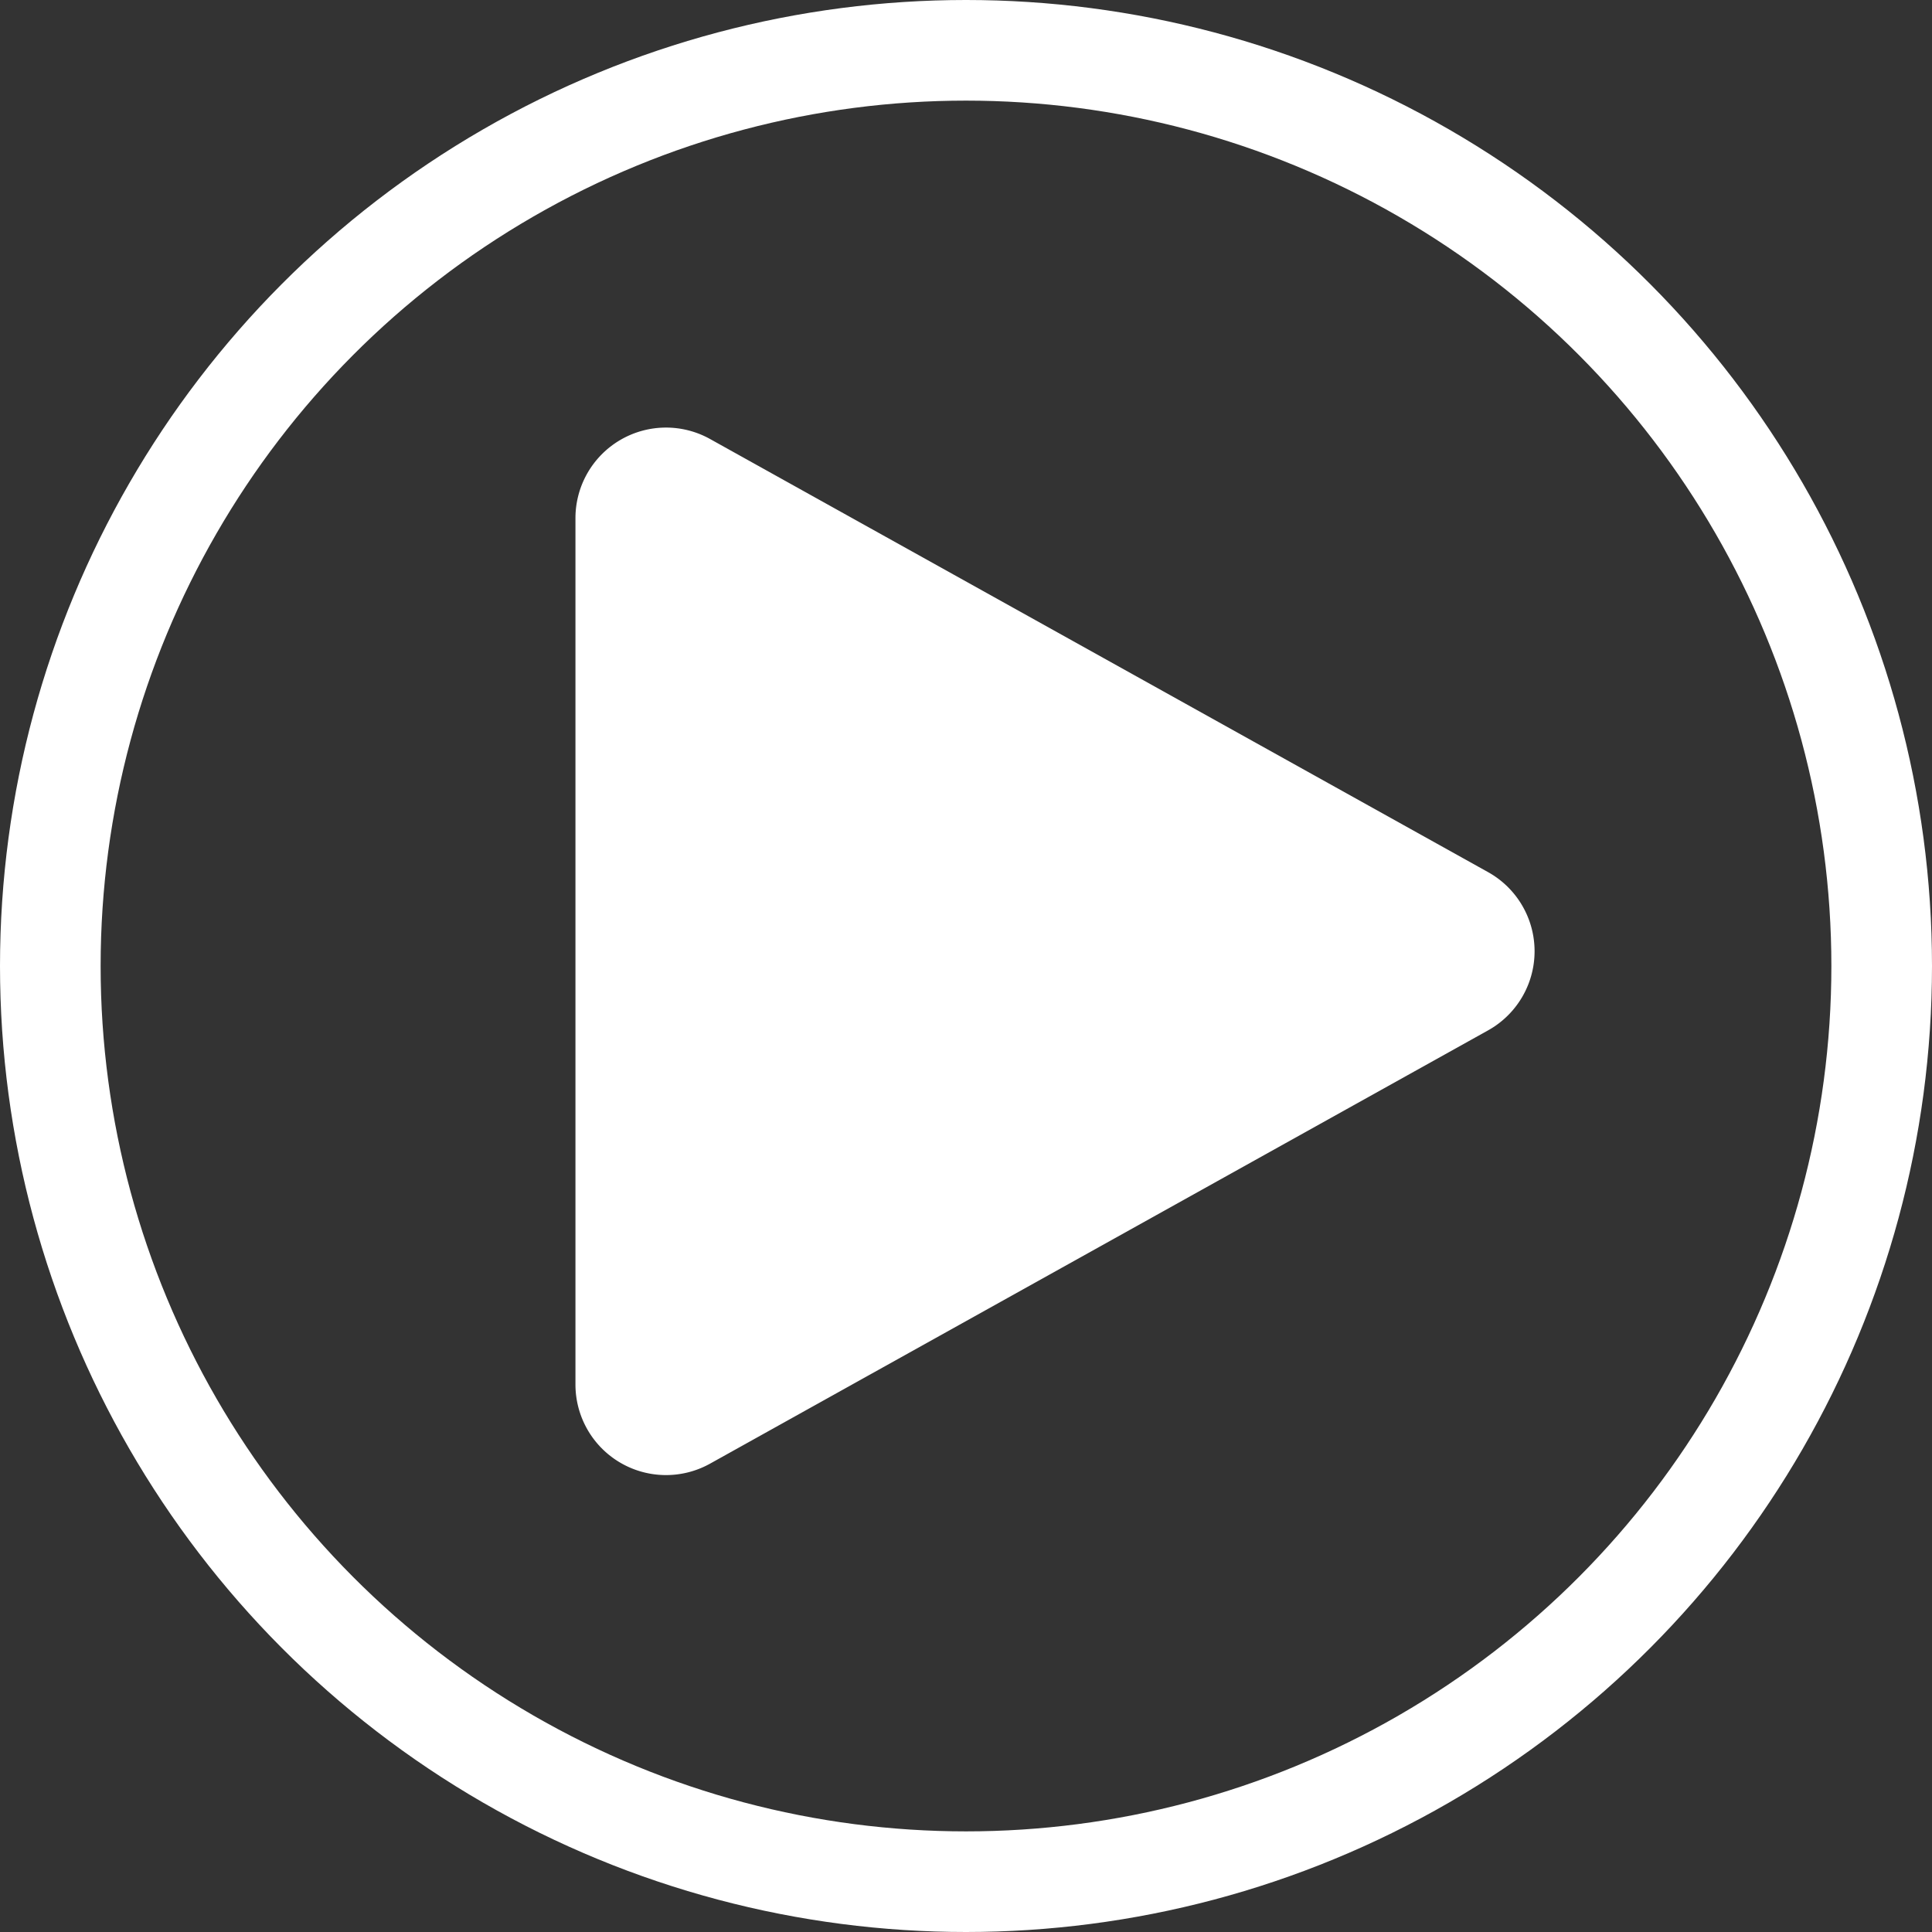 <svg xmlns="http://www.w3.org/2000/svg" width="48" height="48" viewBox="0 0 48 48">
  <rect x="0" y="0" width="48" height="48" fill="#333333" stroke="none"/>
  <g id="Gruppe_7218" data-name="Gruppe 7218" transform="translate(-607.001 -960.284)">
    <g id="Gruppe_7206" data-name="Gruppe 7206" transform="translate(622.549 971.456)">
      <path id="Polygon_1" data-name="Polygon 1" d="M11.588,1.57a1,1,0,0,1,1.747,0L24.1,20.9a1,1,0,0,1-.874,1.486H1.7A1,1,0,0,1,.827,20.9Z" transform="translate(22.385 0) rotate(90)" fill="#fff" stroke="#fff" stroke-linecap="round" stroke-linejoin="round" stroke-width="2.5"/>
    </g>
    <g id="Gruppe_7217" data-name="Gruppe 7217" transform="translate(607 959.999)">
      <g id="Ellipse_36" data-name="Ellipse 36" transform="translate(0.001 0.285)" fill="none" stroke="#fff" stroke-width="2.5">
        <circle cx="24" cy="24" r="24" stroke="none"/>
        <circle cx="24" cy="24" r="22.75" fill="none"/>
      </g>
    </g>
  </g>
</svg>
